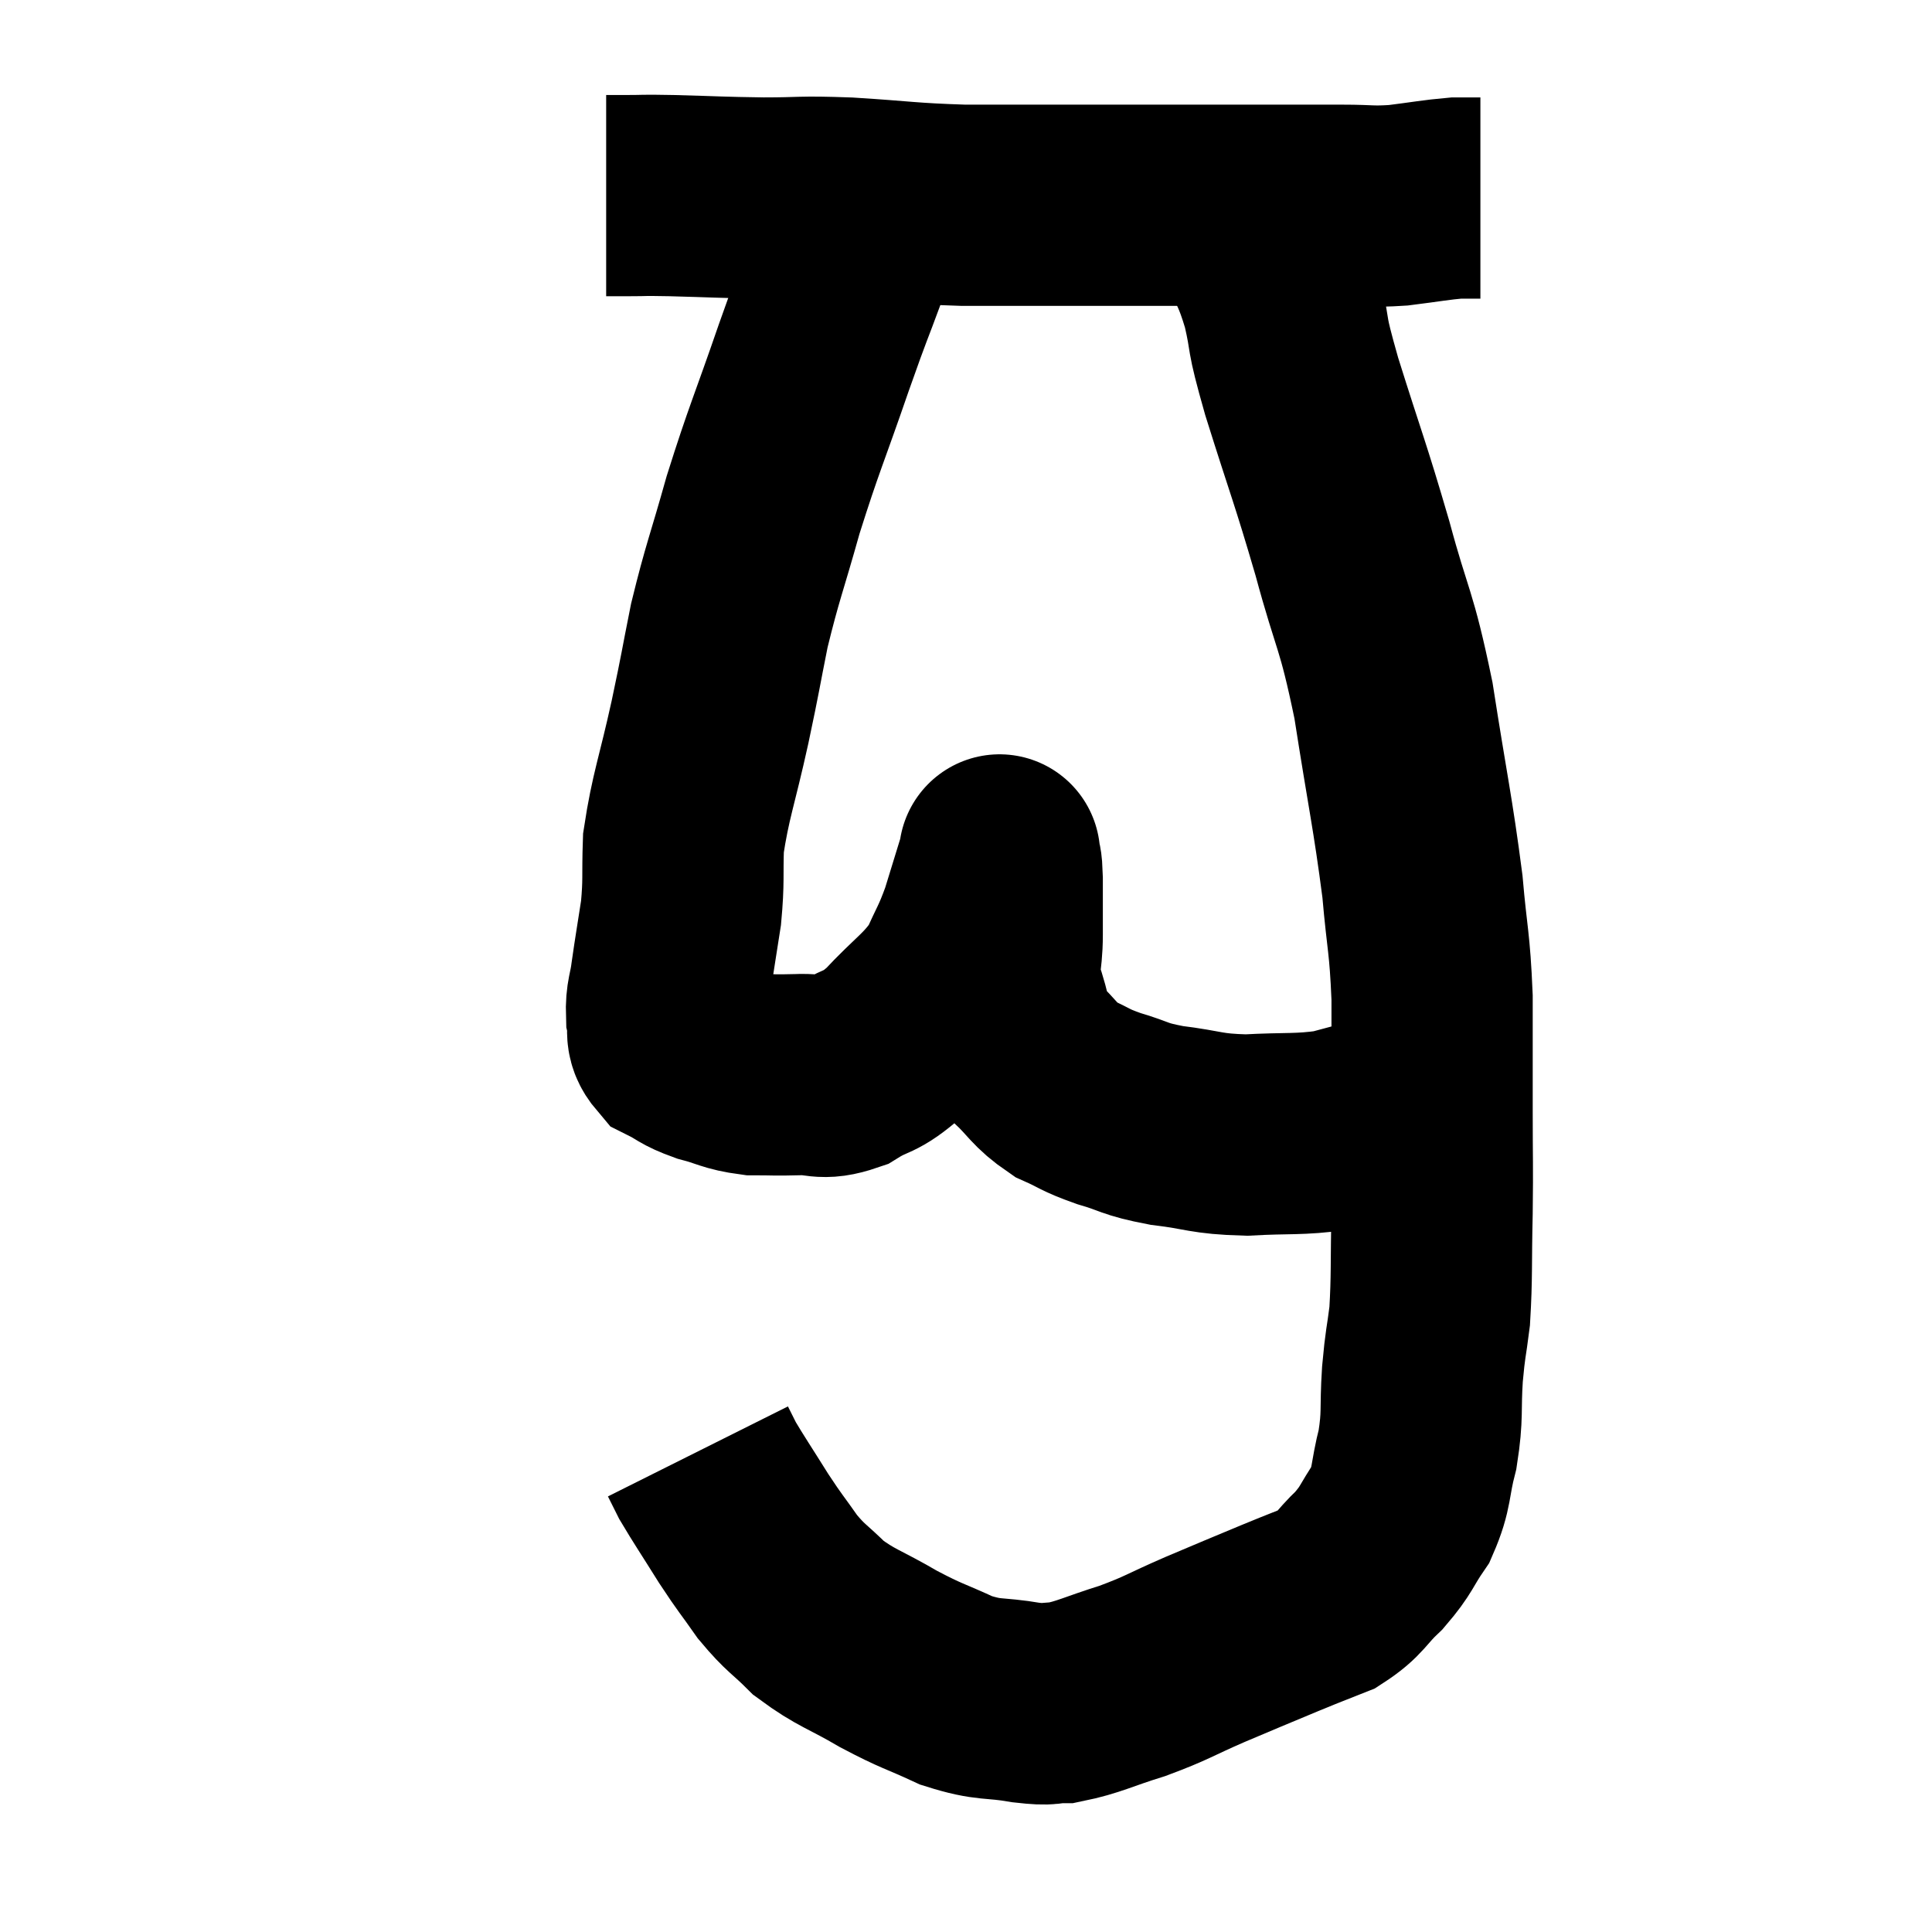 <svg width="48" height="48" viewBox="0 0 48 48" xmlns="http://www.w3.org/2000/svg"><path d="M 15.06 4.86 C 15.33 4.86, 15.195 4.86, 15.6 4.86 C 16.14 4.86, 15.84 4.845, 16.68 4.86 C 17.82 4.89, 17.865 4.905, 18.96 4.92 C 20.01 4.92, 19.815 4.875, 21.06 4.92 C 22.5 5.01, 22.545 5.055, 23.94 5.1 C 25.29 5.1, 25.17 5.1, 26.64 5.1 C 28.23 5.1, 28.665 5.1, 29.82 5.1 C 30.54 5.1, 30.375 5.1, 31.26 5.1 C 32.31 5.1, 32.49 5.1, 33.36 5.1 C 34.05 5.1, 34.035 5.145, 34.74 5.1 C 35.46 5.01, 35.67 4.965, 36.18 4.92 C 36.48 4.92, 36.63 4.92, 36.78 4.92 C 36.78 4.92, 36.78 4.92, 36.78 4.92 L 36.78 4.92" fill="none" stroke="black" stroke-width="5"></path><path d="M 30.42 5.04 C 30.81 5.43, 30.84 5.205, 31.2 5.82 C 31.53 6.66, 31.575 6.555, 31.86 7.5 C 32.1 8.55, 31.905 8.07, 32.34 9.6 C 32.97 11.61, 33.03 11.67, 33.6 13.62 C 34.11 15.51, 34.185 15.3, 34.62 17.4 C 34.98 19.71, 35.1 20.175, 35.34 22.02 C 35.46 23.4, 35.52 23.37, 35.58 24.78 C 35.58 26.22, 35.58 26.325, 35.58 27.66 C 35.58 28.89, 35.595 28.86, 35.58 30.12 C 35.55 31.41, 35.58 31.695, 35.52 32.7 C 35.43 33.42, 35.415 33.315, 35.34 34.14 C 35.28 35.07, 35.355 35.13, 35.22 36 C 35.01 36.81, 35.1 36.93, 34.8 37.62 C 34.41 38.19, 34.47 38.235, 34.02 38.76 C 33.51 39.24, 33.555 39.36, 33 39.72 C 32.4 39.96, 32.565 39.885, 31.8 40.2 C 30.87 40.59, 30.855 40.59, 29.94 40.98 C 29.04 41.37, 29.025 41.43, 28.14 41.76 C 27.27 42.03, 27.06 42.165, 26.4 42.3 C 25.95 42.3, 26.16 42.375, 25.5 42.3 C 24.63 42.15, 24.615 42.27, 23.76 42 C 22.92 41.61, 22.935 41.67, 22.08 41.22 C 21.21 40.71, 21.03 40.71, 20.34 40.2 C 19.83 39.69, 19.785 39.735, 19.32 39.18 C 18.9 38.58, 18.915 38.64, 18.48 37.98 C 18.03 37.26, 17.865 37.02, 17.58 36.54 C 17.46 36.3, 17.4 36.18, 17.34 36.06 C 17.34 36.06, 17.34 36.06, 17.34 36.06 L 17.34 36.06" fill="none" stroke="black" stroke-width="5"></path><path d="M 21.3 5.22 C 21.18 5.91, 21.33 5.685, 21.06 6.6 C 20.64 7.74, 20.745 7.395, 20.22 8.88 C 19.59 10.71, 19.485 10.875, 18.96 12.54 C 18.54 14.04, 18.45 14.19, 18.12 15.54 C 17.88 16.74, 17.925 16.59, 17.64 17.94 C 17.31 19.44, 17.16 19.755, 16.98 20.94 C 16.95 21.81, 16.995 21.855, 16.92 22.68 C 16.8 23.46, 16.77 23.61, 16.68 24.24 C 16.62 24.72, 16.545 24.765, 16.56 25.2 C 16.65 25.59, 16.485 25.68, 16.74 25.98 C 17.16 26.19, 17.085 26.22, 17.58 26.4 C 18.15 26.55, 18.165 26.625, 18.72 26.7 C 19.26 26.7, 19.23 26.715, 19.8 26.7 C 20.4 26.67, 20.385 26.85, 21 26.64 C 21.63 26.25, 21.57 26.46, 22.26 25.86 C 23.01 25.05, 23.235 24.99, 23.76 24.24 C 24.06 23.55, 24.09 23.595, 24.36 22.86 C 24.6 22.08, 24.72 21.69, 24.84 21.3 C 24.84 21.3, 24.84 21.3, 24.84 21.3 C 24.84 21.3, 24.825 21.165, 24.84 21.3 C 24.87 21.57, 24.885 21.36, 24.9 21.84 C 24.9 22.53, 24.9 22.515, 24.9 23.22 C 24.9 23.94, 24.765 23.94, 24.9 24.66 C 25.17 25.38, 25.05 25.5, 25.44 26.1 C 25.95 26.58, 25.935 26.7, 26.46 27.06 C 27 27.3, 26.91 27.315, 27.54 27.54 C 28.26 27.75, 28.125 27.795, 28.98 27.96 C 29.97 28.08, 29.925 28.17, 30.96 28.2 C 32.04 28.14, 32.25 28.2, 33.12 28.08 C 33.78 27.9, 34.035 27.84, 34.44 27.72 C 34.59 27.66, 34.665 27.63, 34.74 27.6 C 34.74 27.6, 34.74 27.6, 34.74 27.6 C 34.74 27.6, 34.695 27.63, 34.74 27.6 C 34.83 27.54, 34.83 27.525, 34.92 27.48 C 35.01 27.45, 35.025 27.45, 35.1 27.42 C 35.16 27.39, 35.115 27.375, 35.22 27.36 C 35.37 27.36, 35.445 27.36, 35.52 27.36 L 35.52 27.36" fill="none" stroke="black" stroke-width="5"></path></svg>